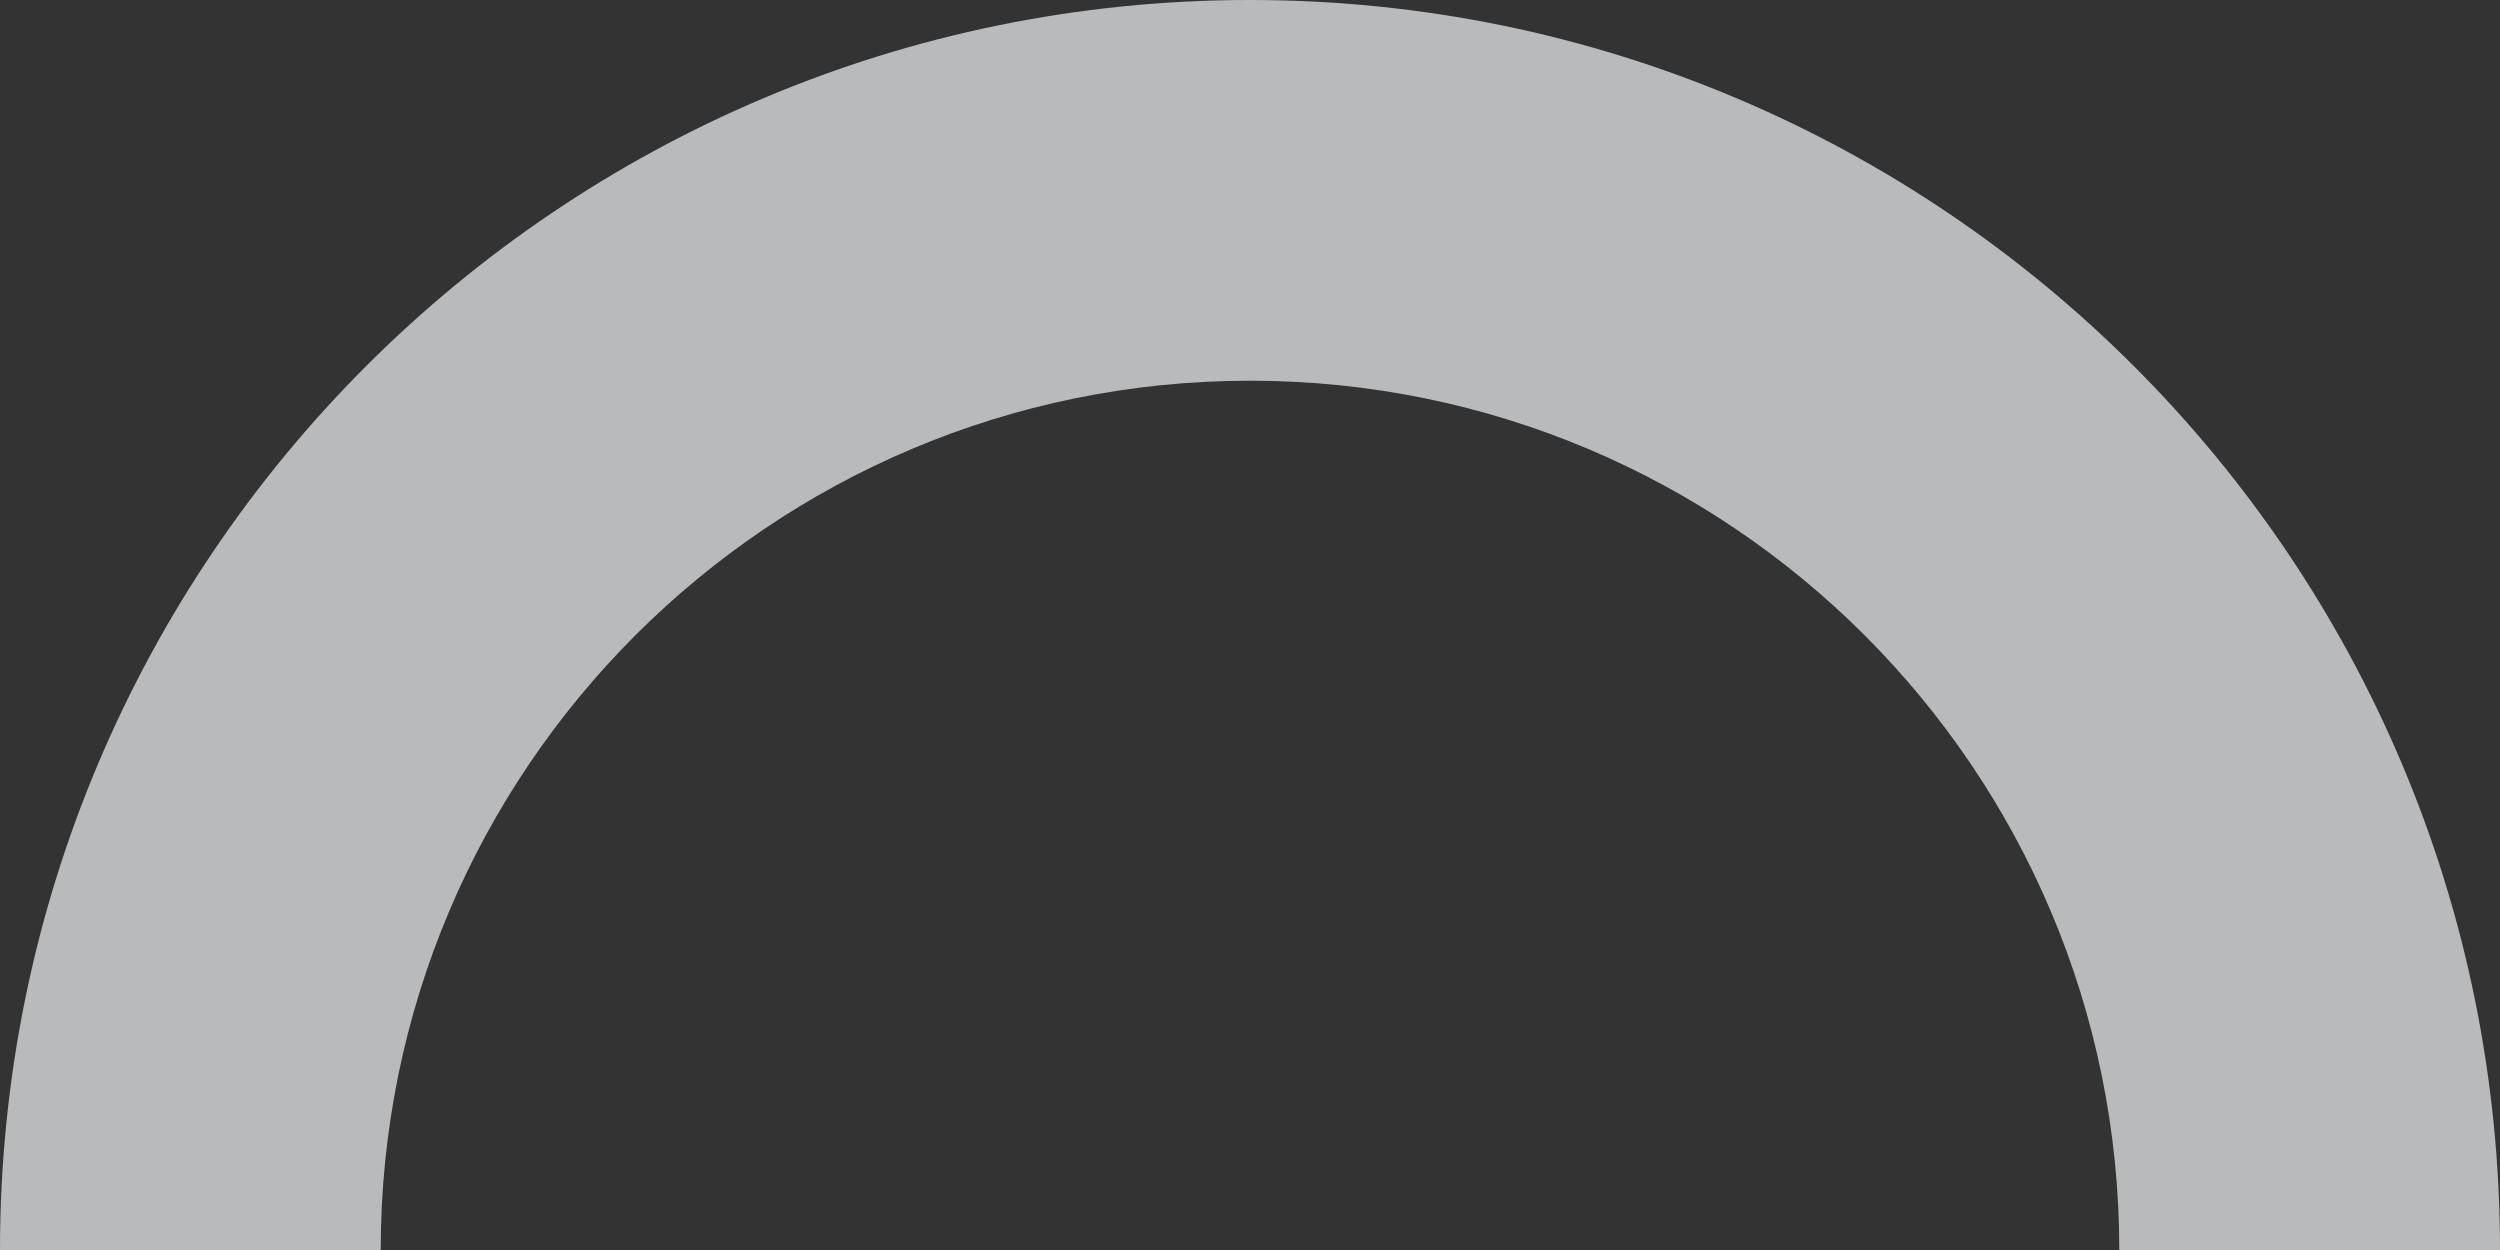 <svg width="532" height="266" viewBox="0 0 532 266" fill="none" xmlns="http://www.w3.org/2000/svg">
<rect x="0" y="0" width="532" height="266" fill="#333333" stroke="none"/>
<path opacity="0.7" fill-rule="evenodd" clip-rule="evenodd" d="M532 266C532 119.092 412.908 -1.04114e-05 266 -2.32545e-05C119.092 -3.60975e-05 1.28431e-05 119.092 0 266L81.015 266C81.015 163.836 163.836 81.015 266 81.015C368.164 81.015 450.985 163.836 450.985 266L532 266Z" fill="#F1F4F7"/>
</svg>

